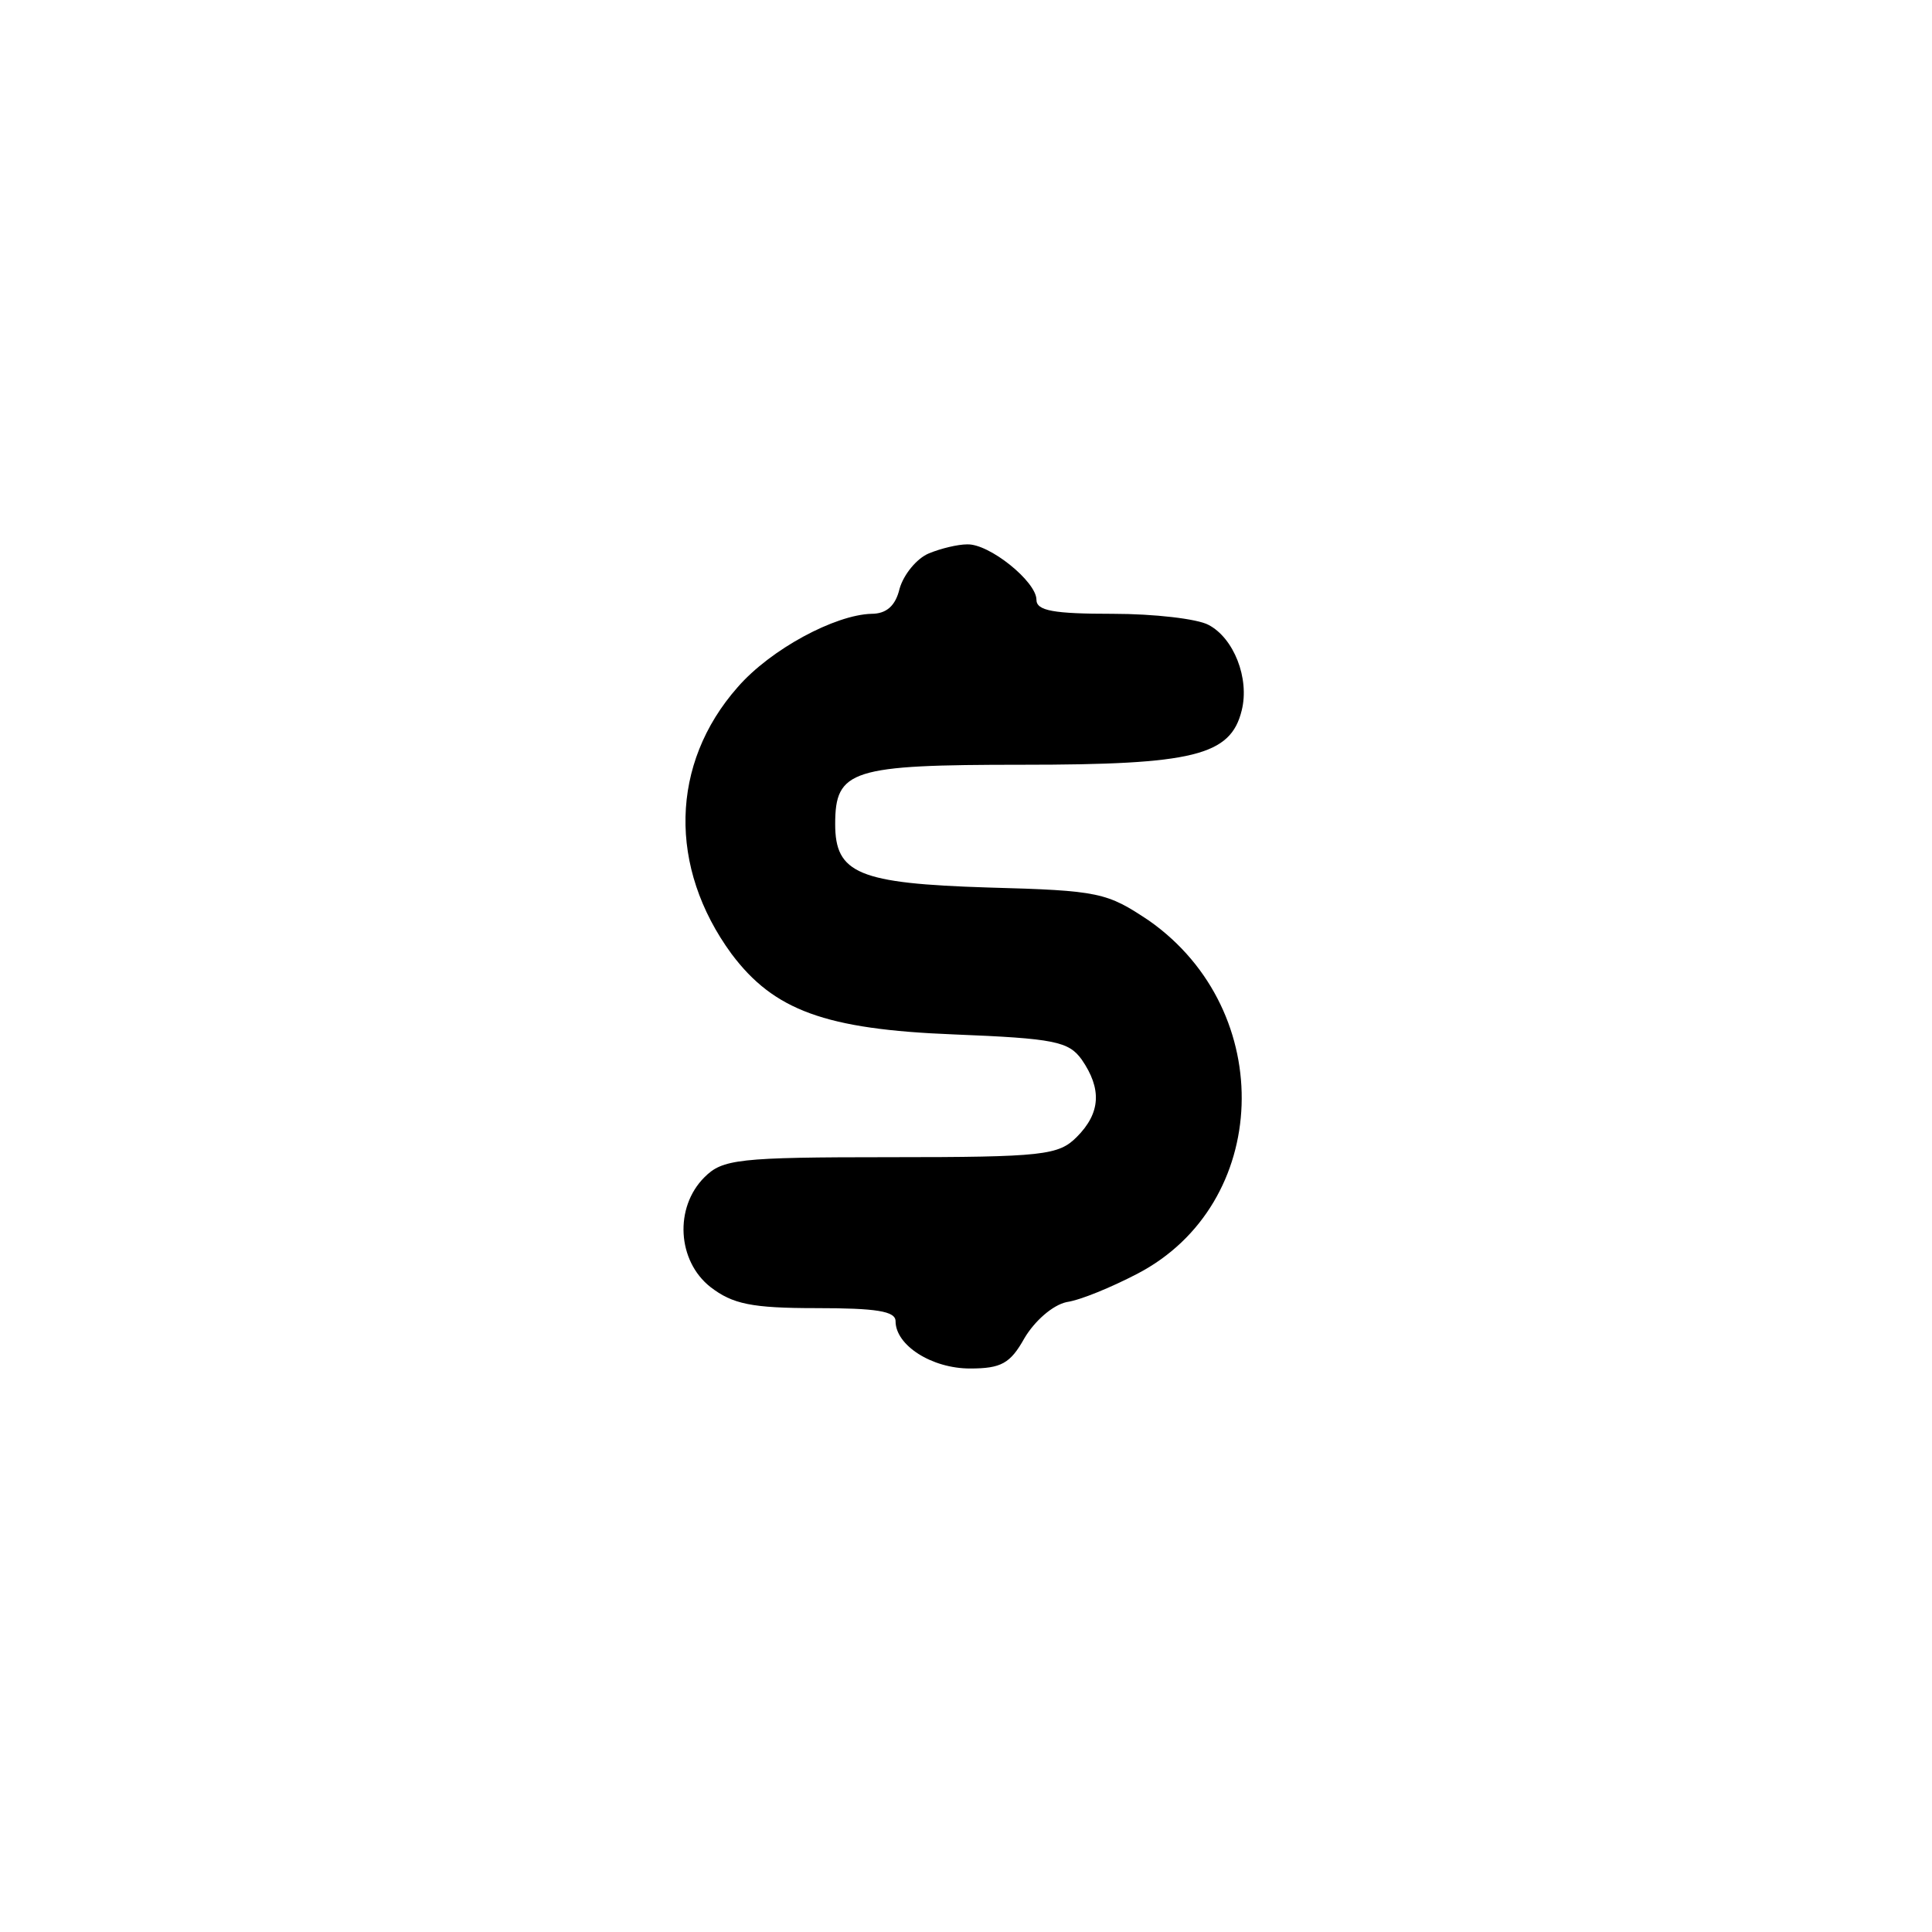 <?xml version="1.0" standalone="no"?>
<!DOCTYPE svg PUBLIC "-//W3C//DTD SVG 20010904//EN"
 "http://www.w3.org/TR/2001/REC-SVG-20010904/DTD/svg10.dtd">
<svg version="1.0" xmlns="http://www.w3.org/2000/svg"
 width="192pt" height="192pt" viewBox="0 0 192 192"
 preserveAspectRatio="xMidYMid meet">
<g transform="translate(0,192) scale(0.1,-0.1)"
fill="#000000" stroke="none">
811 c445 -92 729 -532 635 -987 -62 -301 -295 -546 -601 -630 -91 -26 -329
-26 -420 0 -291 80 -516 305 -596 596 -26 91 -26 329 0 420 120 433 542 692
982 601z"/>
<path d="M923 1370 c-12 -5 -25 -21 -29 -35 -4 -17 -13 -25 -28 -25 -36 -1
-100 -35 -133 -73 -67 -76 -69 -179 -6 -265 42 -56 93 -75 221 -80 100 -4 114
-7 127 -25 20 -29 19 -53 -5 -77 -18 -18 -33 -20 -185 -20 -152 0 -167 -2
-185 -20 -30 -30 -27 -83 6 -109 22 -17 41 -21 105 -21 60 0 79 -3 79 -13 0
-24 36 -47 74 -47 31 0 40 5 54 30 10 17 28 33 42 36 14 2 45 15 70 28 133 69
140 261 12 351 -42 28 -49 30 -160 33 -129 4 -152 14 -152 63 0 54 16 59 186
59 170 0 207 9 218 54 8 32 -8 72 -33 85 -11 6 -54 11 -95 11 -59 0 -76 3 -76
14 0 18 -47 56 -69 55 -9 0 -26 -4 -38 -9z"/>
</g>
</svg>
